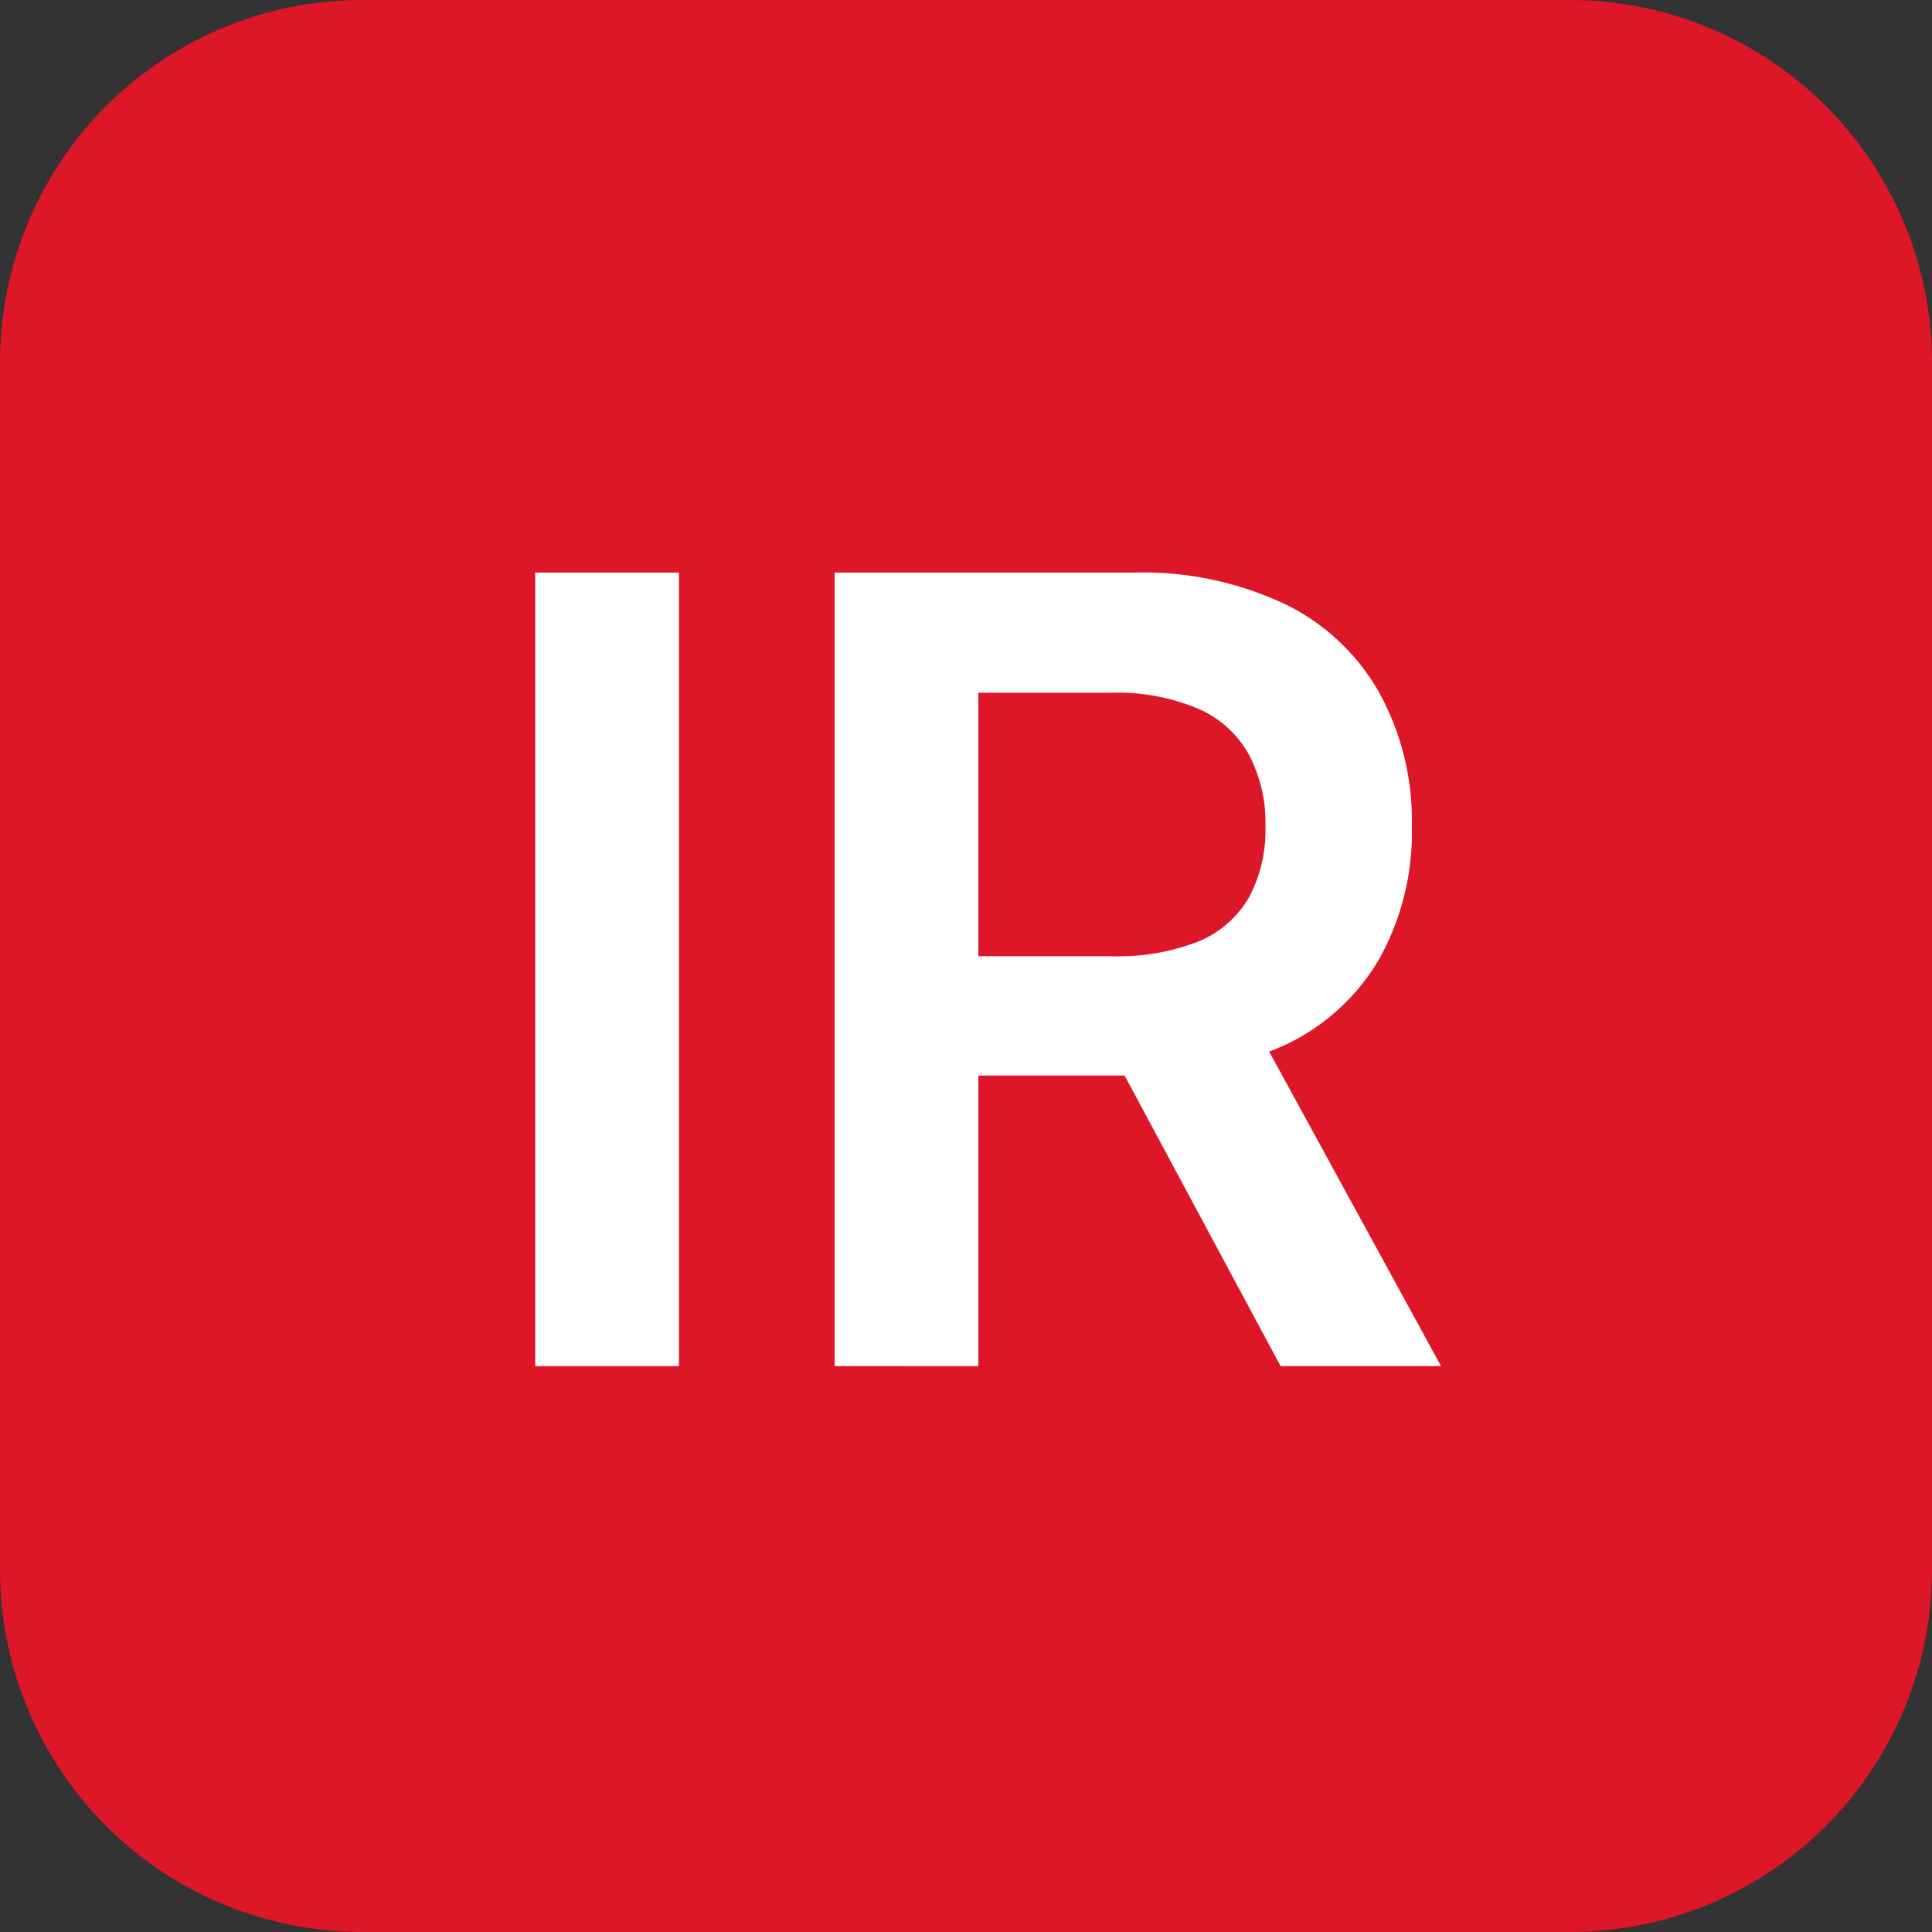 <svg id="Layer_1" data-name="Layer 1" xmlns="http://www.w3.org/2000/svg" viewBox="0 0 26.561 26.561"><rect x="0" y="0" width="26.561" height="26.561" fill="#333333" stroke="none"/><defs><style>.cls-1{fill:#dd1628;}.cls-2{fill:#fff;}</style></defs><title>IR-logo-1</title><path class="cls-1" d="M21.901.238H5.301A4.98,4.98,0,0,0,.32,5.218V21.819a4.98,4.98,0,0,0,4.98,4.98H21.901a4.98,4.98,0,0,0,4.98-4.98V5.218A4.98,4.98,0,0,0,21.901.238Z" transform="translate(-0.32 -0.238)"/><path class="cls-2" d="M9.654,8.11V19.02H7.678V8.11Zm2.14,10.909V8.11h4.091a4.593,4.593,0,0,1,2.109.437,2.983,2.983,0,0,1,1.294,1.225,3.653,3.653,0,0,1,.442,1.827,3.571,3.571,0,0,1-.448,1.822,2.953,2.953,0,0,1-1.305,1.188,4.863,4.863,0,0,1-2.12.415H12.944V13.384h2.647a3.061,3.061,0,0,0,1.204-.202,1.432,1.432,0,0,0,.693-.602,1.943,1.943,0,0,0,.229-.98,2.003,2.003,0,0,0-.229-.991,1.457,1.457,0,0,0-.698-.629,2.877,2.877,0,0,0-1.209-.218H13.77V19.02Zm5.636-4.943,2.701,4.943H17.925l-2.653-4.943Z" transform="translate(-0.32 -0.238)"/></svg>